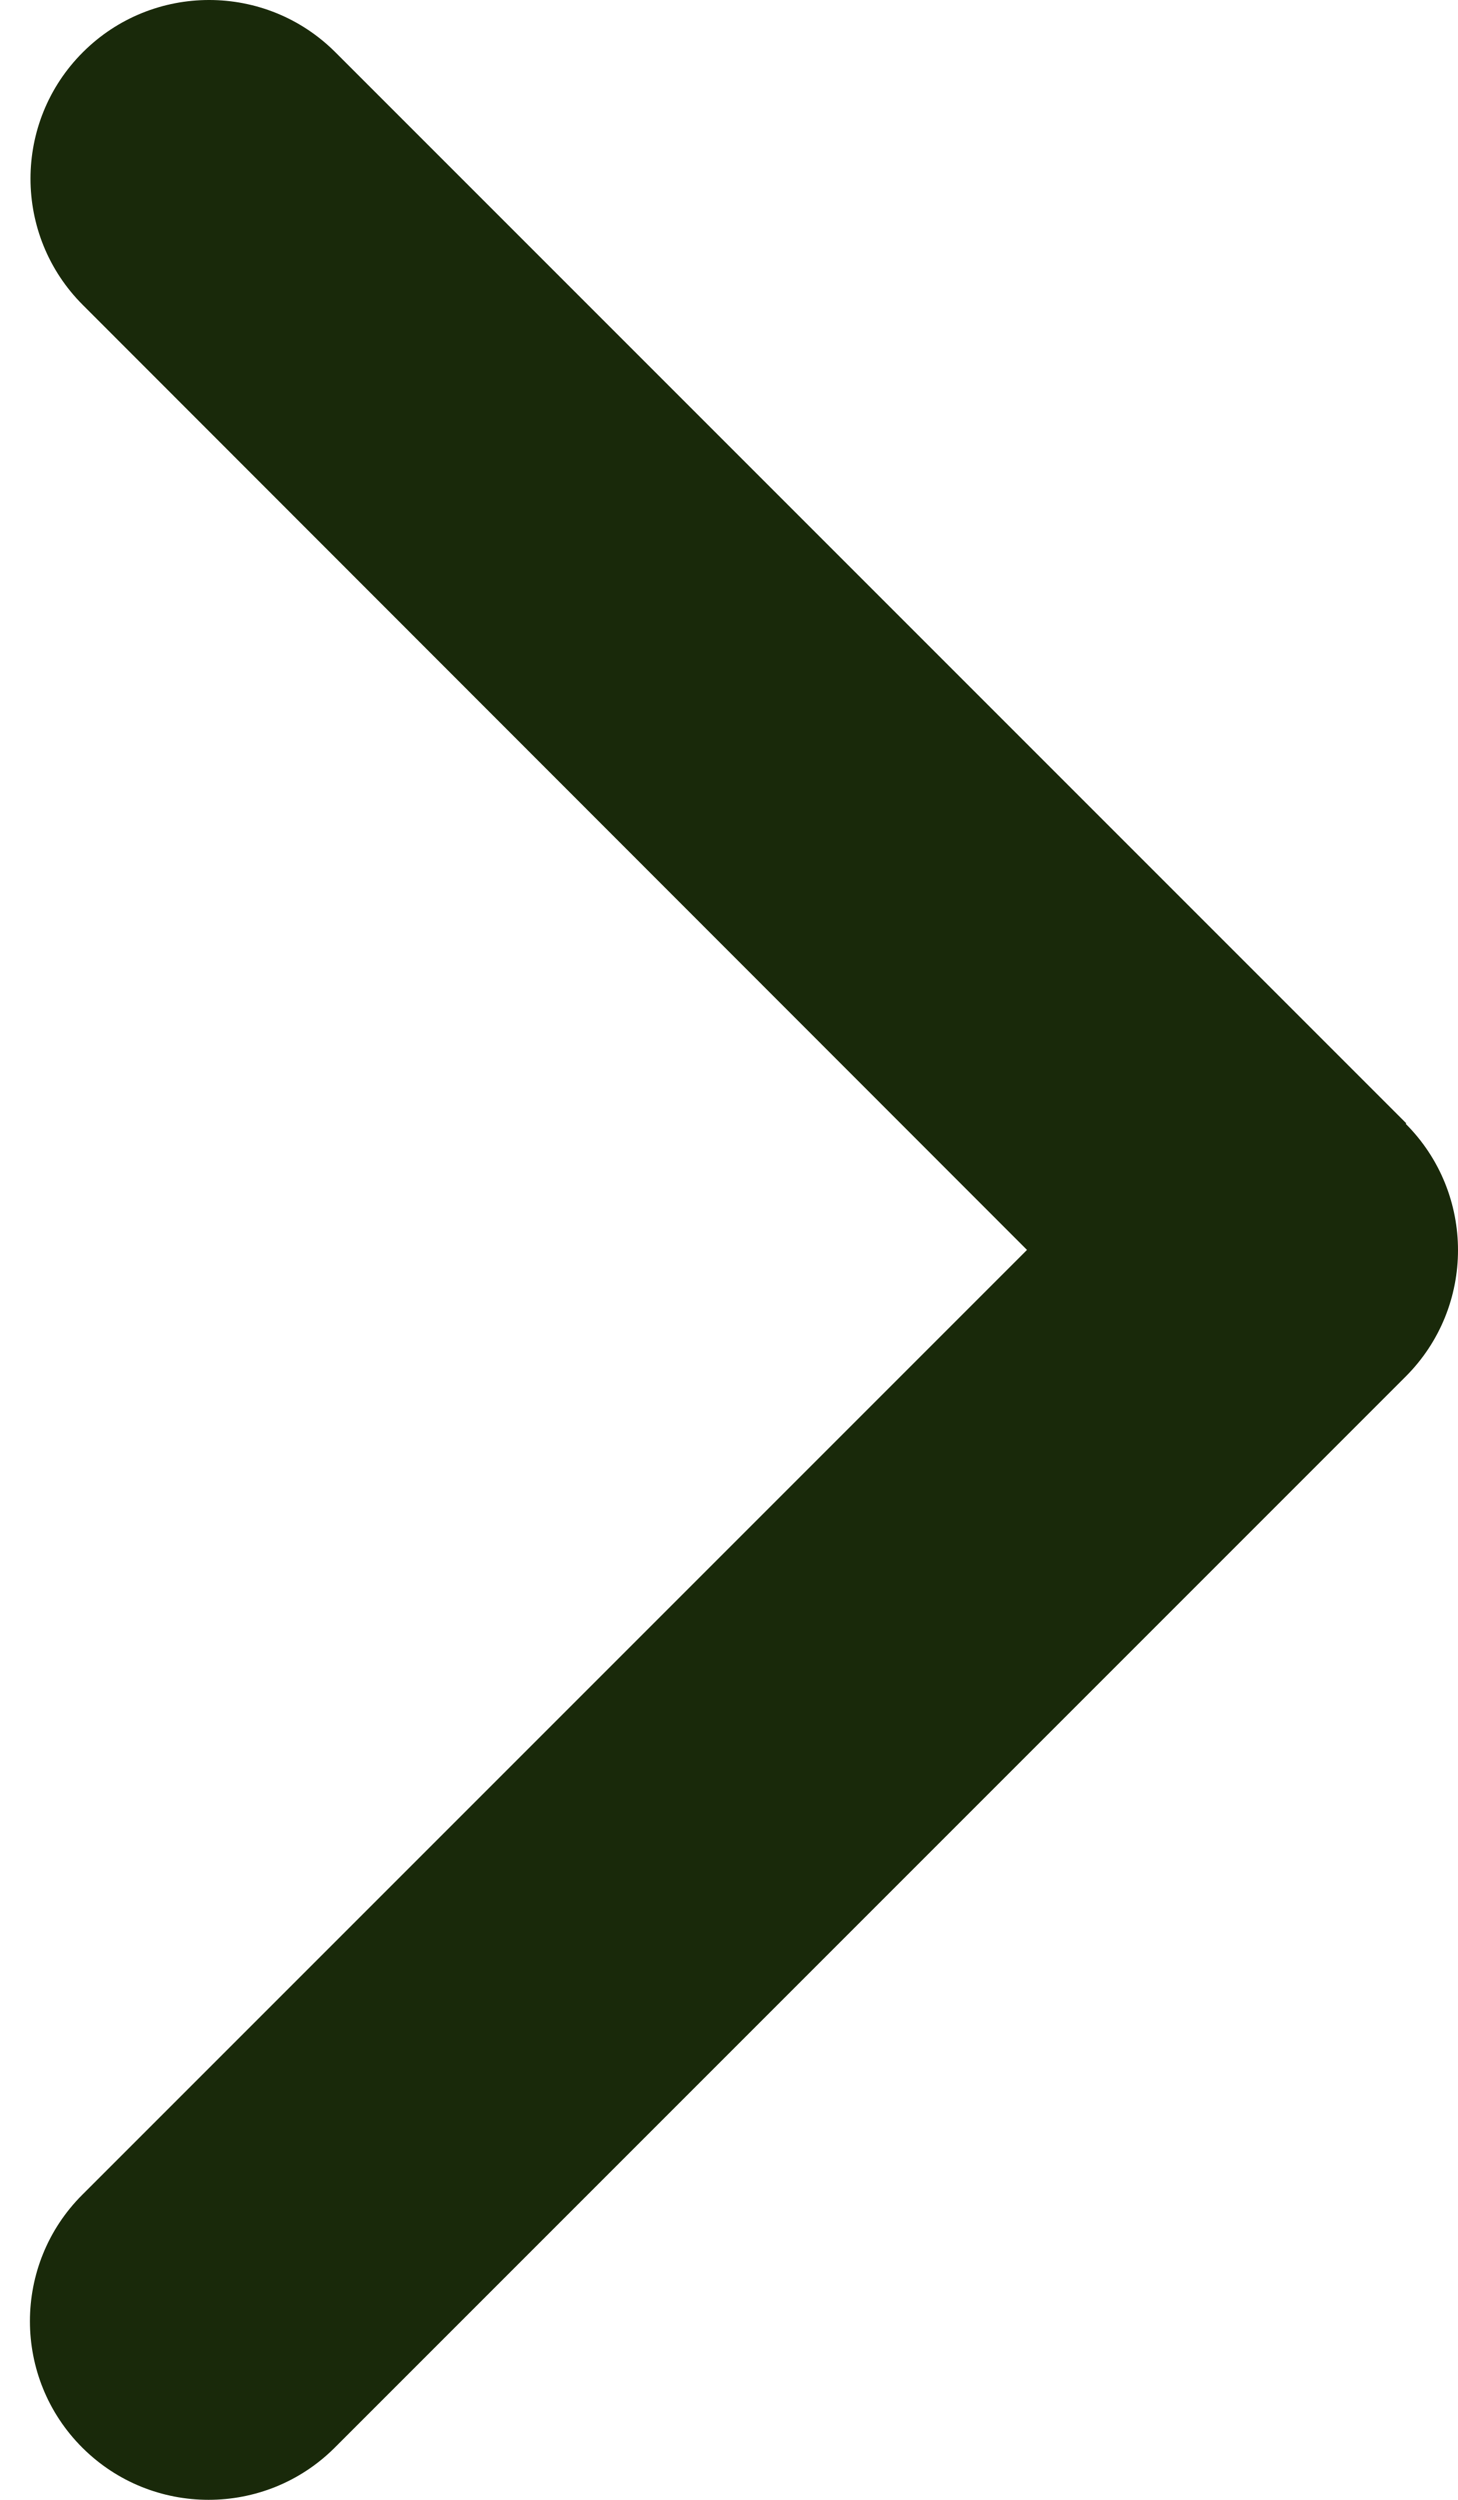 <svg width="21" height="36" viewBox="0 0 21 36" fill="none" xmlns="http://www.w3.org/2000/svg">
<path id="Vector" d="M20.247 16.184C21.251 17.189 21.251 18.819 20.247 19.823L4.823 35.247C3.819 36.251 2.189 36.251 1.184 35.247C0.18 34.243 0.18 32.612 1.184 31.608L14.792 18L1.193 4.392C0.188 3.388 0.188 1.757 1.193 0.753C2.197 -0.251 3.827 -0.251 4.831 0.753L20.255 16.177L20.247 16.184Z" fill="#19290A"/>
</svg>
